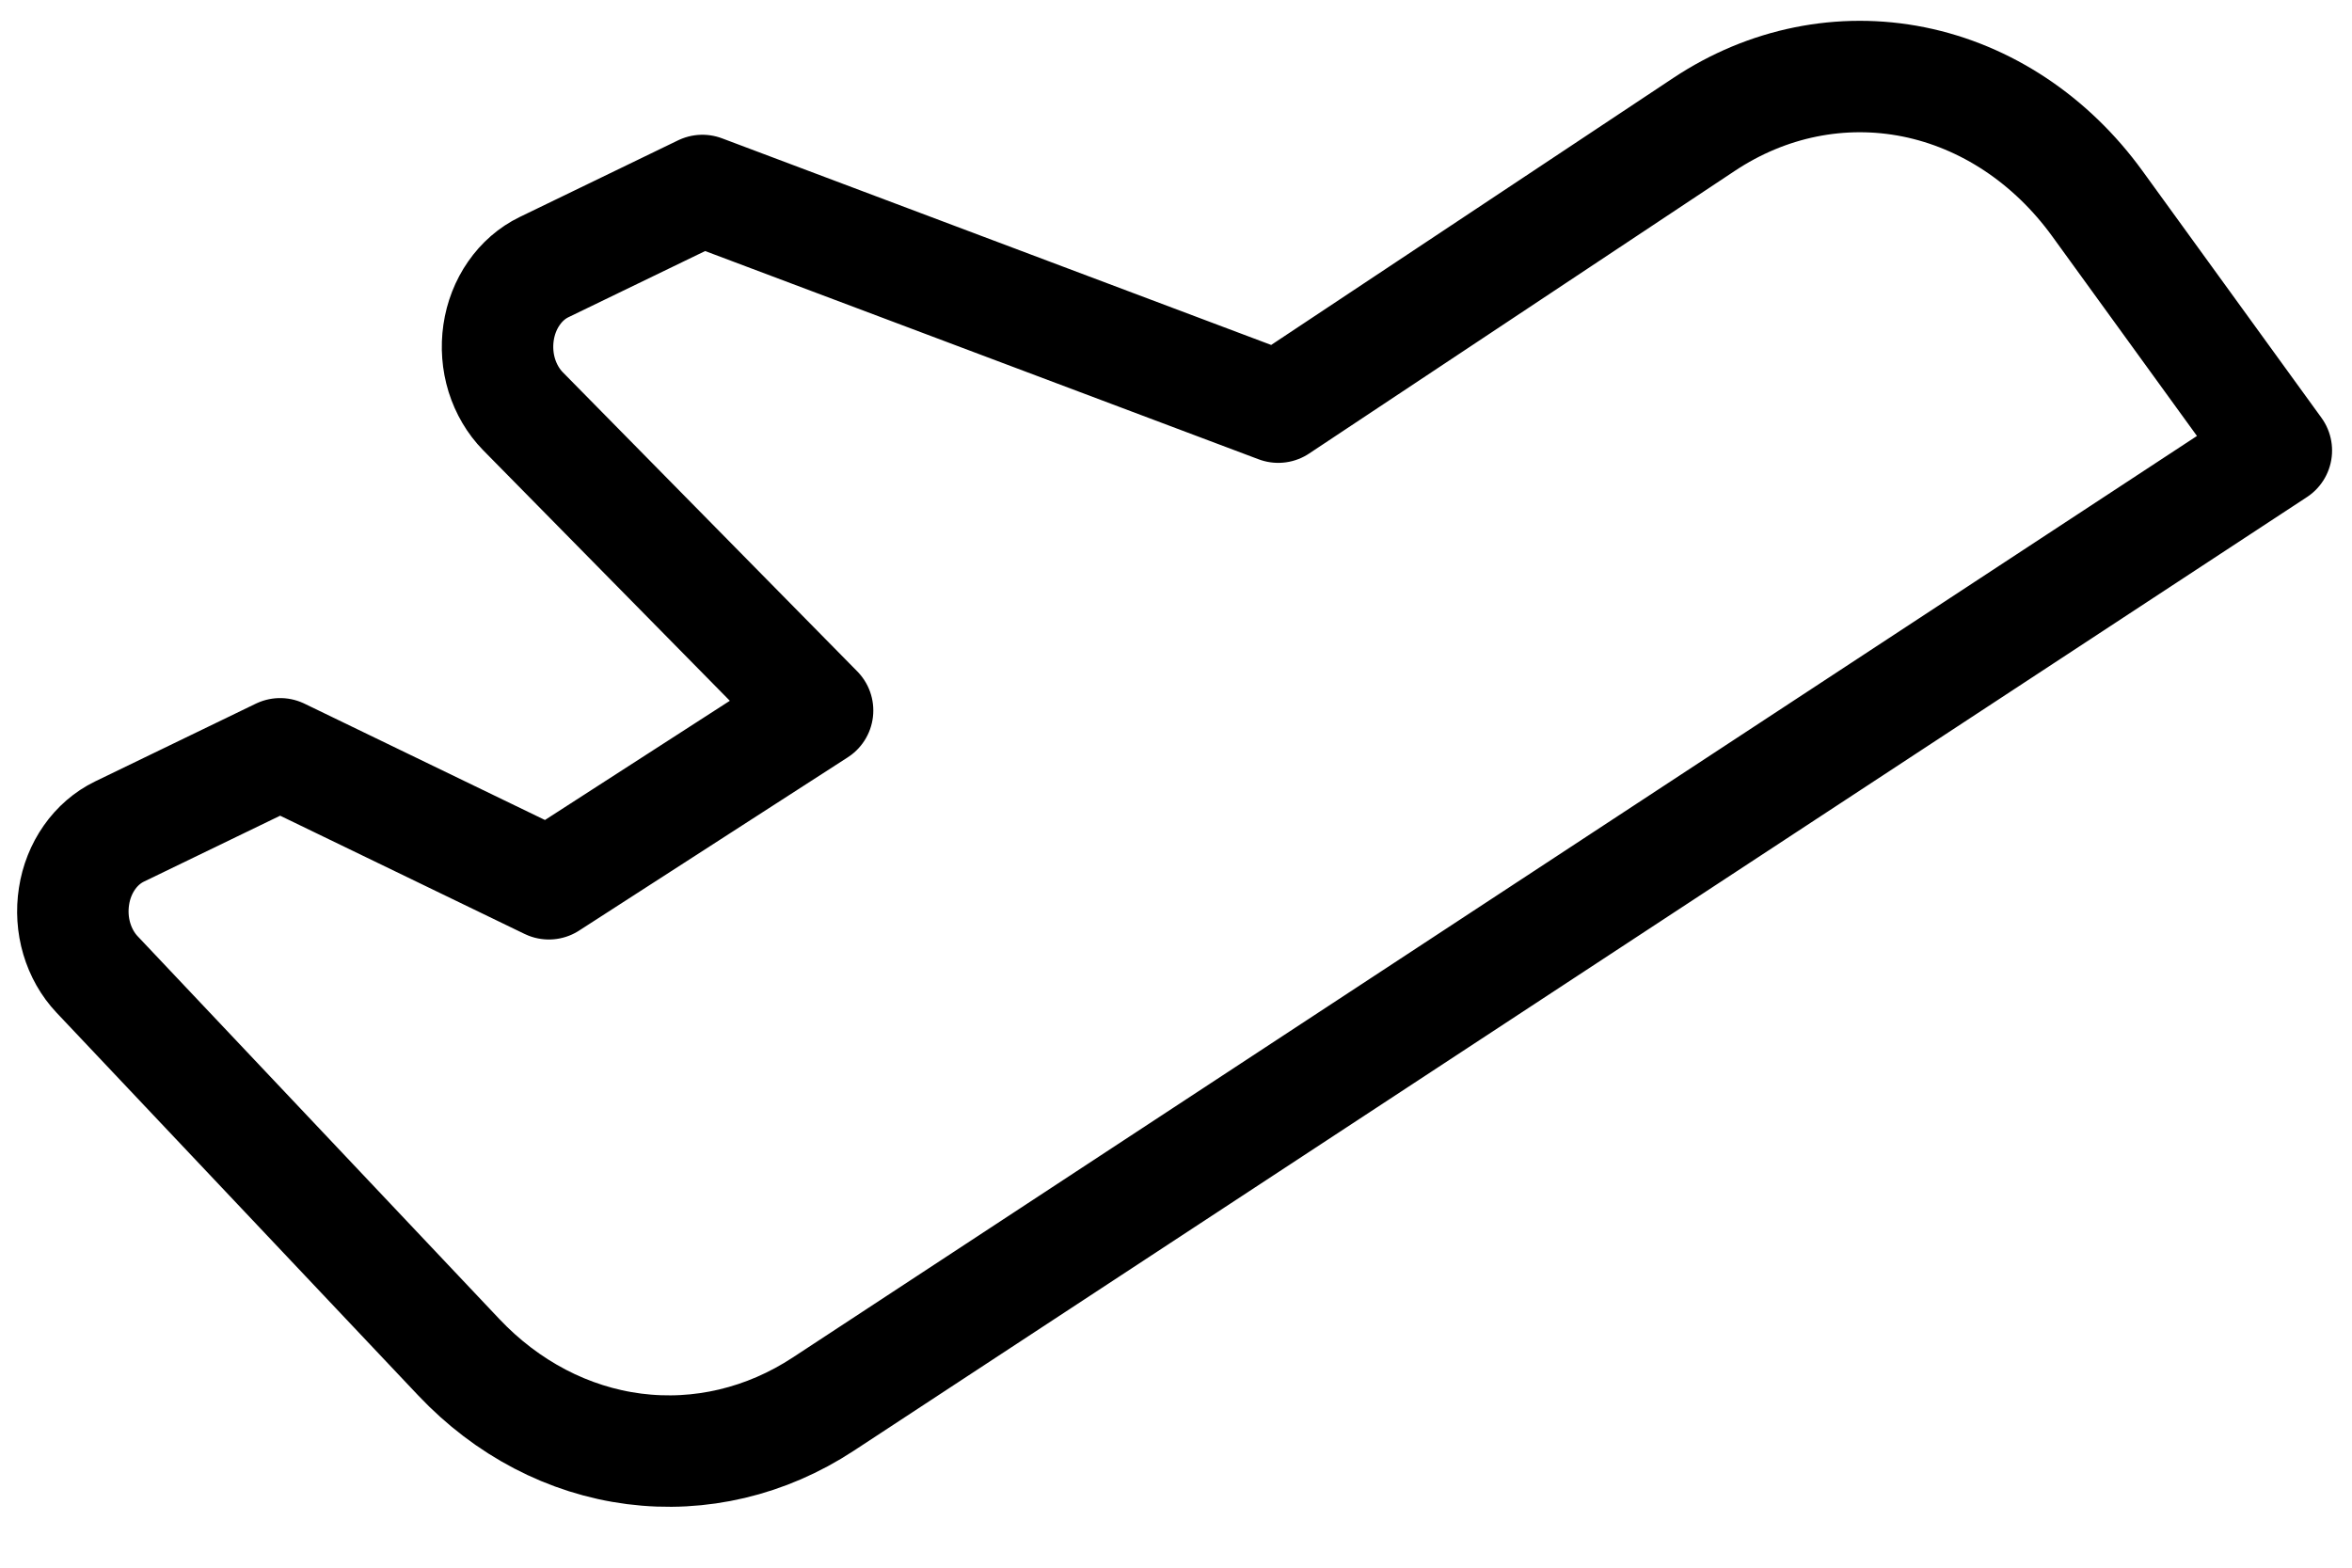 <svg width="36" height="24" viewBox="0 0 36 24" fill="none" xmlns="http://www.w3.org/2000/svg">
<path d="M1.486 14.918L7.023 20.779C7.761 21.56 8.702 22.052 9.707 22.181C10.712 22.31 11.727 22.07 12.601 21.496L34.842 6.897L32.103 3.118C31.393 2.138 30.396 1.477 29.292 1.254C28.187 1.032 27.049 1.262 26.082 1.905L19.565 6.233L10.751 2.916L8.328 4.089C8.146 4.177 7.987 4.315 7.866 4.49C7.744 4.665 7.663 4.872 7.631 5.092C7.599 5.312 7.616 5.537 7.681 5.747C7.747 5.957 7.858 6.146 8.004 6.295L12.514 10.877L8.401 13.53L4.288 11.54L1.827 12.731C1.648 12.818 1.49 12.954 1.369 13.127C1.248 13.299 1.166 13.504 1.133 13.721C1.099 13.938 1.113 14.161 1.175 14.37C1.237 14.579 1.344 14.768 1.486 14.918V14.918Z" stroke="black" stroke-width="1.706" stroke-linecap="round" stroke-linejoin="round"/>
</svg>
